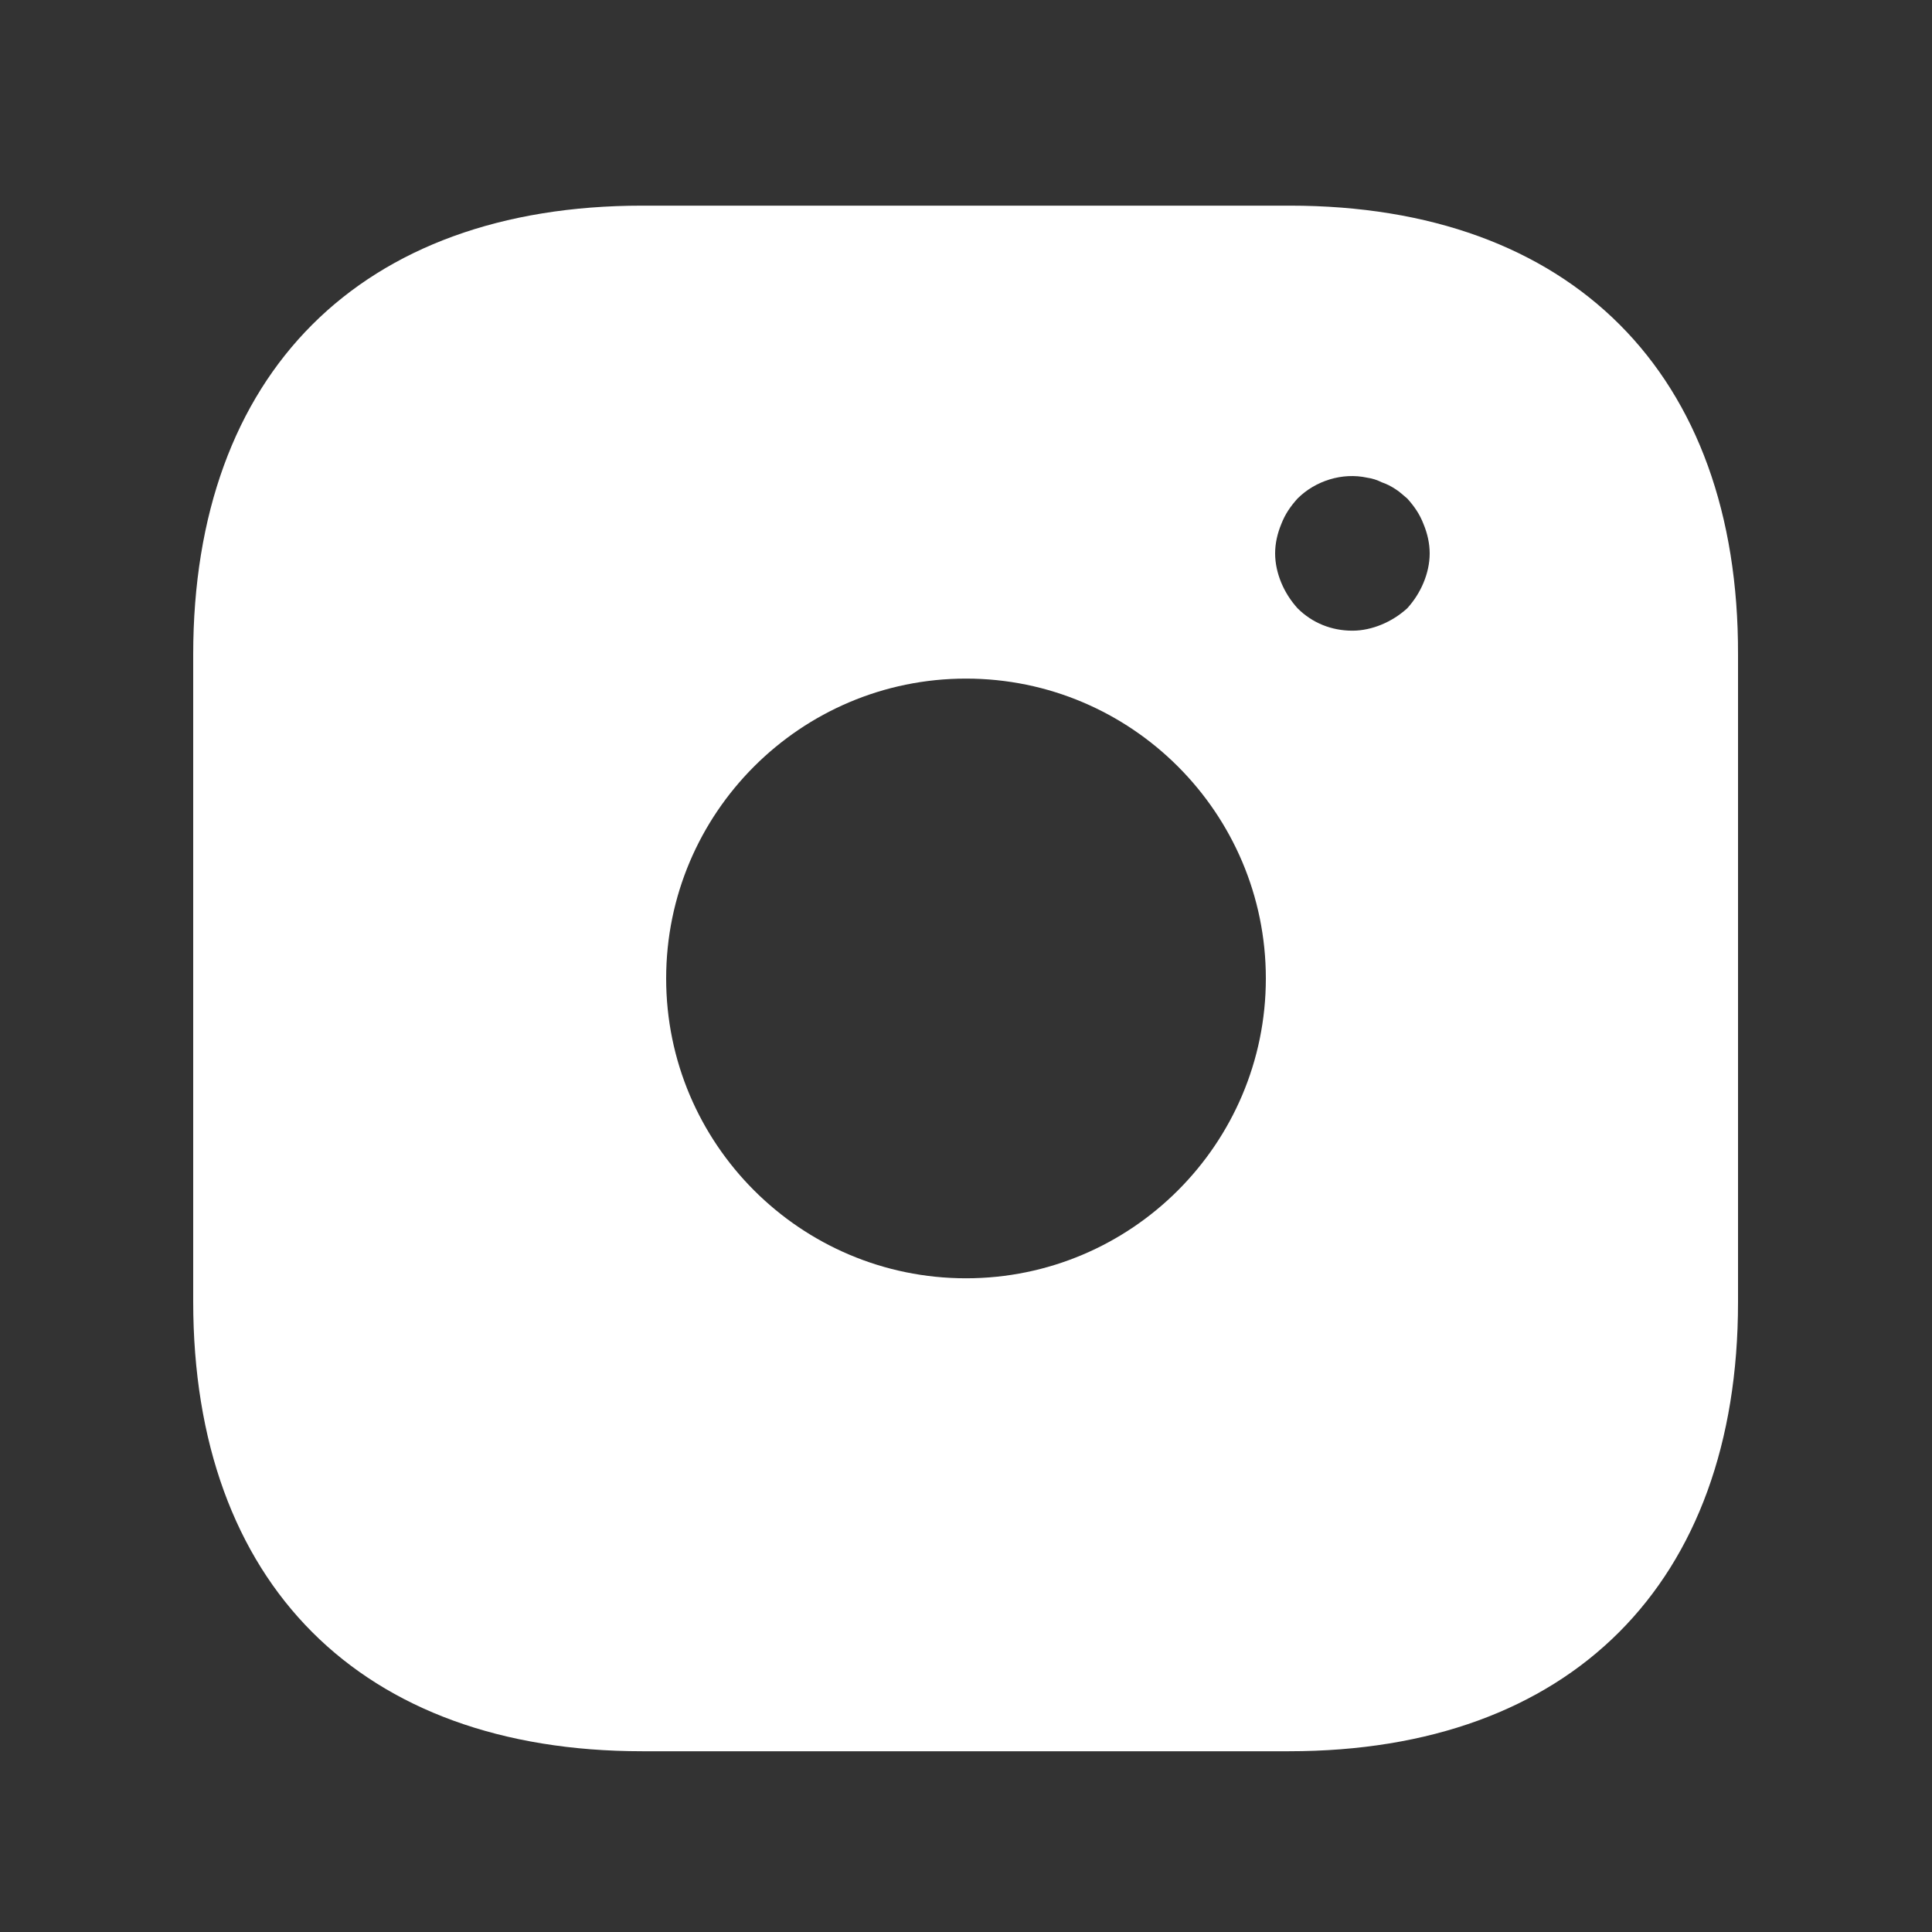 <svg xmlns="http://www.w3.org/2000/svg" width="25" height="25" viewBox="0 0 25 25" fill="none">
<rect x="0" y="0" width="25" height="25" fill="#333333" stroke="none"/>
<path d="M16.69 2.661H8.31C4.67 2.661 2.5 4.831 2.5 8.471V16.841C2.5 20.491 4.67 22.661 8.31 22.661H16.68C20.32 22.661 22.49 20.491 22.49 16.851V8.471C22.5 4.831 20.33 2.661 16.69 2.661ZM12.5 16.541C10.36 16.541 8.62 14.801 8.62 12.661C8.62 10.521 10.36 8.781 12.5 8.781C14.64 8.781 16.38 10.521 16.38 12.661C16.38 14.801 14.64 16.541 12.5 16.541ZM18.42 7.541C18.37 7.661 18.3 7.771 18.21 7.871C18.11 7.961 18 8.031 17.88 8.081C17.76 8.131 17.63 8.161 17.5 8.161C17.23 8.161 16.98 8.061 16.79 7.871C16.7 7.771 16.63 7.661 16.58 7.541C16.53 7.421 16.5 7.291 16.5 7.161C16.5 7.031 16.53 6.901 16.58 6.781C16.63 6.651 16.7 6.551 16.79 6.451C17.02 6.221 17.37 6.111 17.69 6.181C17.76 6.191 17.82 6.211 17.88 6.241C17.94 6.261 18 6.291 18.06 6.331C18.11 6.361 18.16 6.411 18.21 6.451C18.3 6.551 18.37 6.651 18.42 6.781C18.47 6.901 18.5 7.031 18.5 7.161C18.5 7.291 18.47 7.421 18.42 7.541Z" fill="white"/>
</svg>